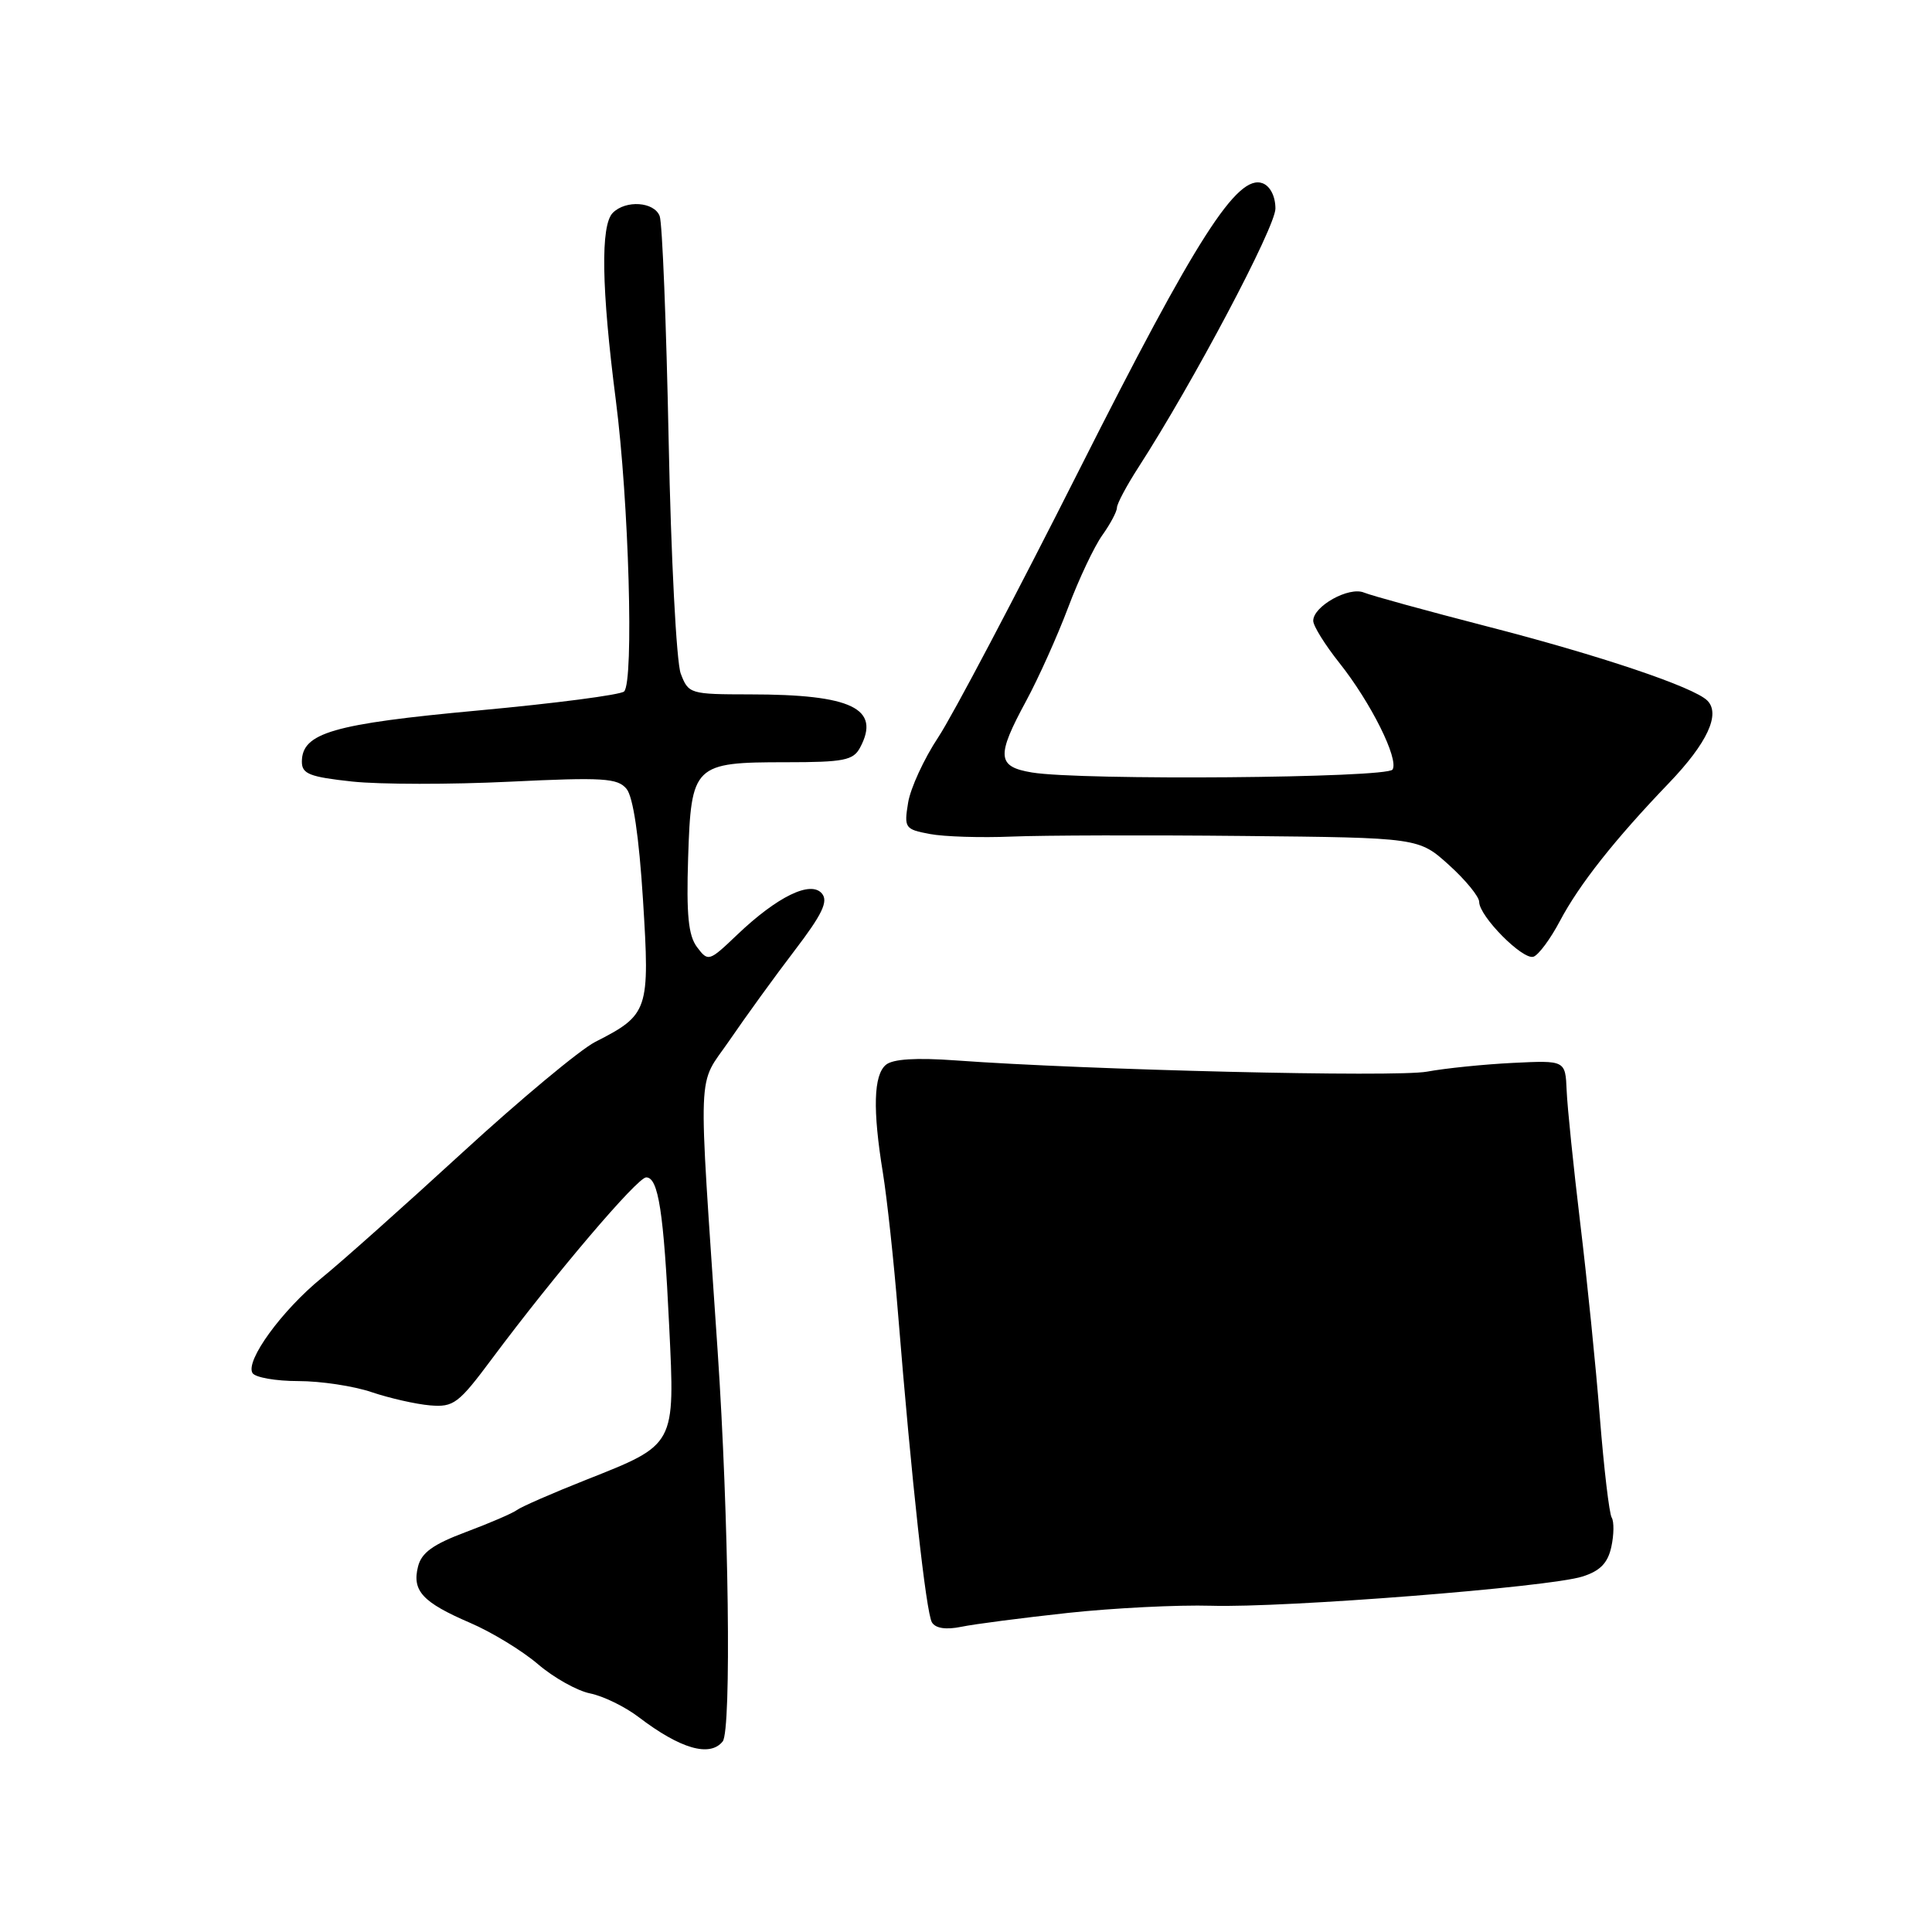 <?xml version="1.0" encoding="UTF-8" standalone="no"?>
<!DOCTYPE svg PUBLIC "-//W3C//DTD SVG 1.1//EN" "http://www.w3.org/Graphics/SVG/1.1/DTD/svg11.dtd" >
<svg xmlns="http://www.w3.org/2000/svg" xmlns:xlink="http://www.w3.org/1999/xlink" version="1.1" viewBox="0 0 256 256">
 <g >
 <path fill="currentColor"
d=" M 95.76 230.75 C 96.94 229.29 96.57 200.88 95.09 179.00 C 92.48 140.18 92.32 144.19 96.65 137.87 C 98.77 134.77 102.64 129.42 105.26 125.99 C 108.95 121.16 109.78 119.43 108.91 118.40 C 107.44 116.63 103.00 118.79 97.68 123.86 C 93.95 127.42 93.84 127.46 92.36 125.50 C 91.21 123.96 90.94 121.24 91.18 113.67 C 91.58 101.33 91.91 101.00 104.16 101.00 C 111.81 101.00 113.06 100.75 113.96 99.07 C 116.74 93.88 112.89 92.01 99.37 92.01 C 91.42 92.00 91.22 91.94 90.20 89.25 C 89.63 87.73 88.91 73.89 88.60 58.38 C 88.29 42.91 87.76 29.53 87.41 28.63 C 86.68 26.73 82.93 26.47 81.20 28.20 C 79.56 29.84 79.69 38.19 81.60 53.03 C 83.33 66.46 84.01 90.30 82.70 91.62 C 82.26 92.07 73.57 93.20 63.39 94.14 C 44.09 95.92 40.00 97.11 40.00 100.94 C 40.00 102.55 41.04 102.95 46.68 103.56 C 50.36 103.95 59.73 103.96 67.52 103.58 C 79.92 102.98 81.84 103.10 83.02 104.53 C 83.89 105.58 84.67 110.80 85.20 119.24 C 86.12 133.93 85.95 134.45 78.85 138.07 C 76.85 139.10 68.93 145.69 61.27 152.72 C 53.61 159.75 45.22 167.23 42.63 169.33 C 37.34 173.64 32.47 180.34 33.46 181.94 C 33.82 182.52 36.55 183.00 39.52 183.00 C 42.50 183.00 46.87 183.66 49.25 184.47 C 51.63 185.27 55.11 186.06 56.98 186.22 C 60.12 186.48 60.75 186.00 65.22 180.00 C 73.52 168.87 84.45 156.02 85.62 156.01 C 87.24 156.00 87.95 160.61 88.67 175.71 C 89.44 191.62 89.58 191.36 77.67 196.08 C 73.17 197.86 69.04 199.67 68.49 200.09 C 67.93 200.51 64.89 201.82 61.74 203.00 C 57.39 204.63 55.85 205.73 55.39 207.58 C 54.58 210.80 55.99 212.32 62.28 215.03 C 65.15 216.26 69.20 218.73 71.29 220.52 C 73.38 222.31 76.49 224.05 78.21 224.39 C 79.93 224.74 82.81 226.14 84.62 227.52 C 90.14 231.73 94.06 232.87 95.76 230.75 Z  M 141.50 213.72 C 147.55 213.07 156.10 212.64 160.50 212.77 C 170.24 213.06 205.27 210.31 209.68 208.90 C 212.02 208.16 213.04 207.12 213.51 204.97 C 213.86 203.36 213.88 201.62 213.56 201.09 C 213.23 200.56 212.53 194.59 211.99 187.82 C 211.46 181.04 210.28 169.43 209.38 162.00 C 208.49 154.57 207.68 146.70 207.59 144.50 C 207.42 140.50 207.42 140.50 200.46 140.84 C 196.63 141.03 191.51 141.55 189.08 142.00 C 184.93 142.76 144.03 141.78 126.64 140.51 C 121.38 140.13 118.32 140.32 117.39 141.09 C 115.75 142.45 115.62 147.02 116.99 155.42 C 117.53 158.76 118.44 167.12 118.99 174.00 C 120.79 196.24 122.71 213.72 123.49 214.98 C 123.97 215.77 125.36 215.97 127.37 215.56 C 129.09 215.20 135.45 214.38 141.50 213.72 Z  M 206.69 122.05 C 209.26 117.19 213.95 111.25 221.16 103.74 C 226.22 98.46 228.01 94.61 226.23 92.83 C 224.44 91.04 211.97 86.84 197.00 82.99 C 189.03 80.93 181.71 78.92 180.74 78.52 C 178.75 77.68 173.99 80.33 174.01 82.27 C 174.02 82.95 175.57 85.44 177.46 87.82 C 181.65 93.09 185.38 100.58 184.52 101.97 C 183.82 103.10 143.22 103.43 136.75 102.36 C 132.10 101.59 131.99 100.22 135.98 92.86 C 137.61 89.84 140.11 84.28 141.53 80.51 C 142.95 76.73 144.99 72.42 146.06 70.92 C 147.13 69.42 148.00 67.78 148.00 67.27 C 148.00 66.76 149.28 64.35 150.85 61.92 C 158.10 50.69 169.00 30.09 169.00 27.64 C 169.00 26.03 168.32 24.68 167.32 24.29 C 163.96 23.00 158.50 31.53 143.03 62.21 C 134.63 78.87 126.22 94.83 124.33 97.68 C 122.44 100.53 120.64 104.44 120.33 106.36 C 119.78 109.71 119.91 109.89 123.21 110.51 C 125.11 110.87 130.00 111.02 134.08 110.85 C 138.16 110.68 151.96 110.64 164.75 110.77 C 187.99 111.00 187.99 111.00 192.00 114.62 C 194.20 116.61 196.00 118.81 196.00 119.51 C 196.00 121.41 201.78 127.24 203.19 126.77 C 203.86 126.55 205.44 124.42 206.69 122.05 Z "/>
</g>
</svg>